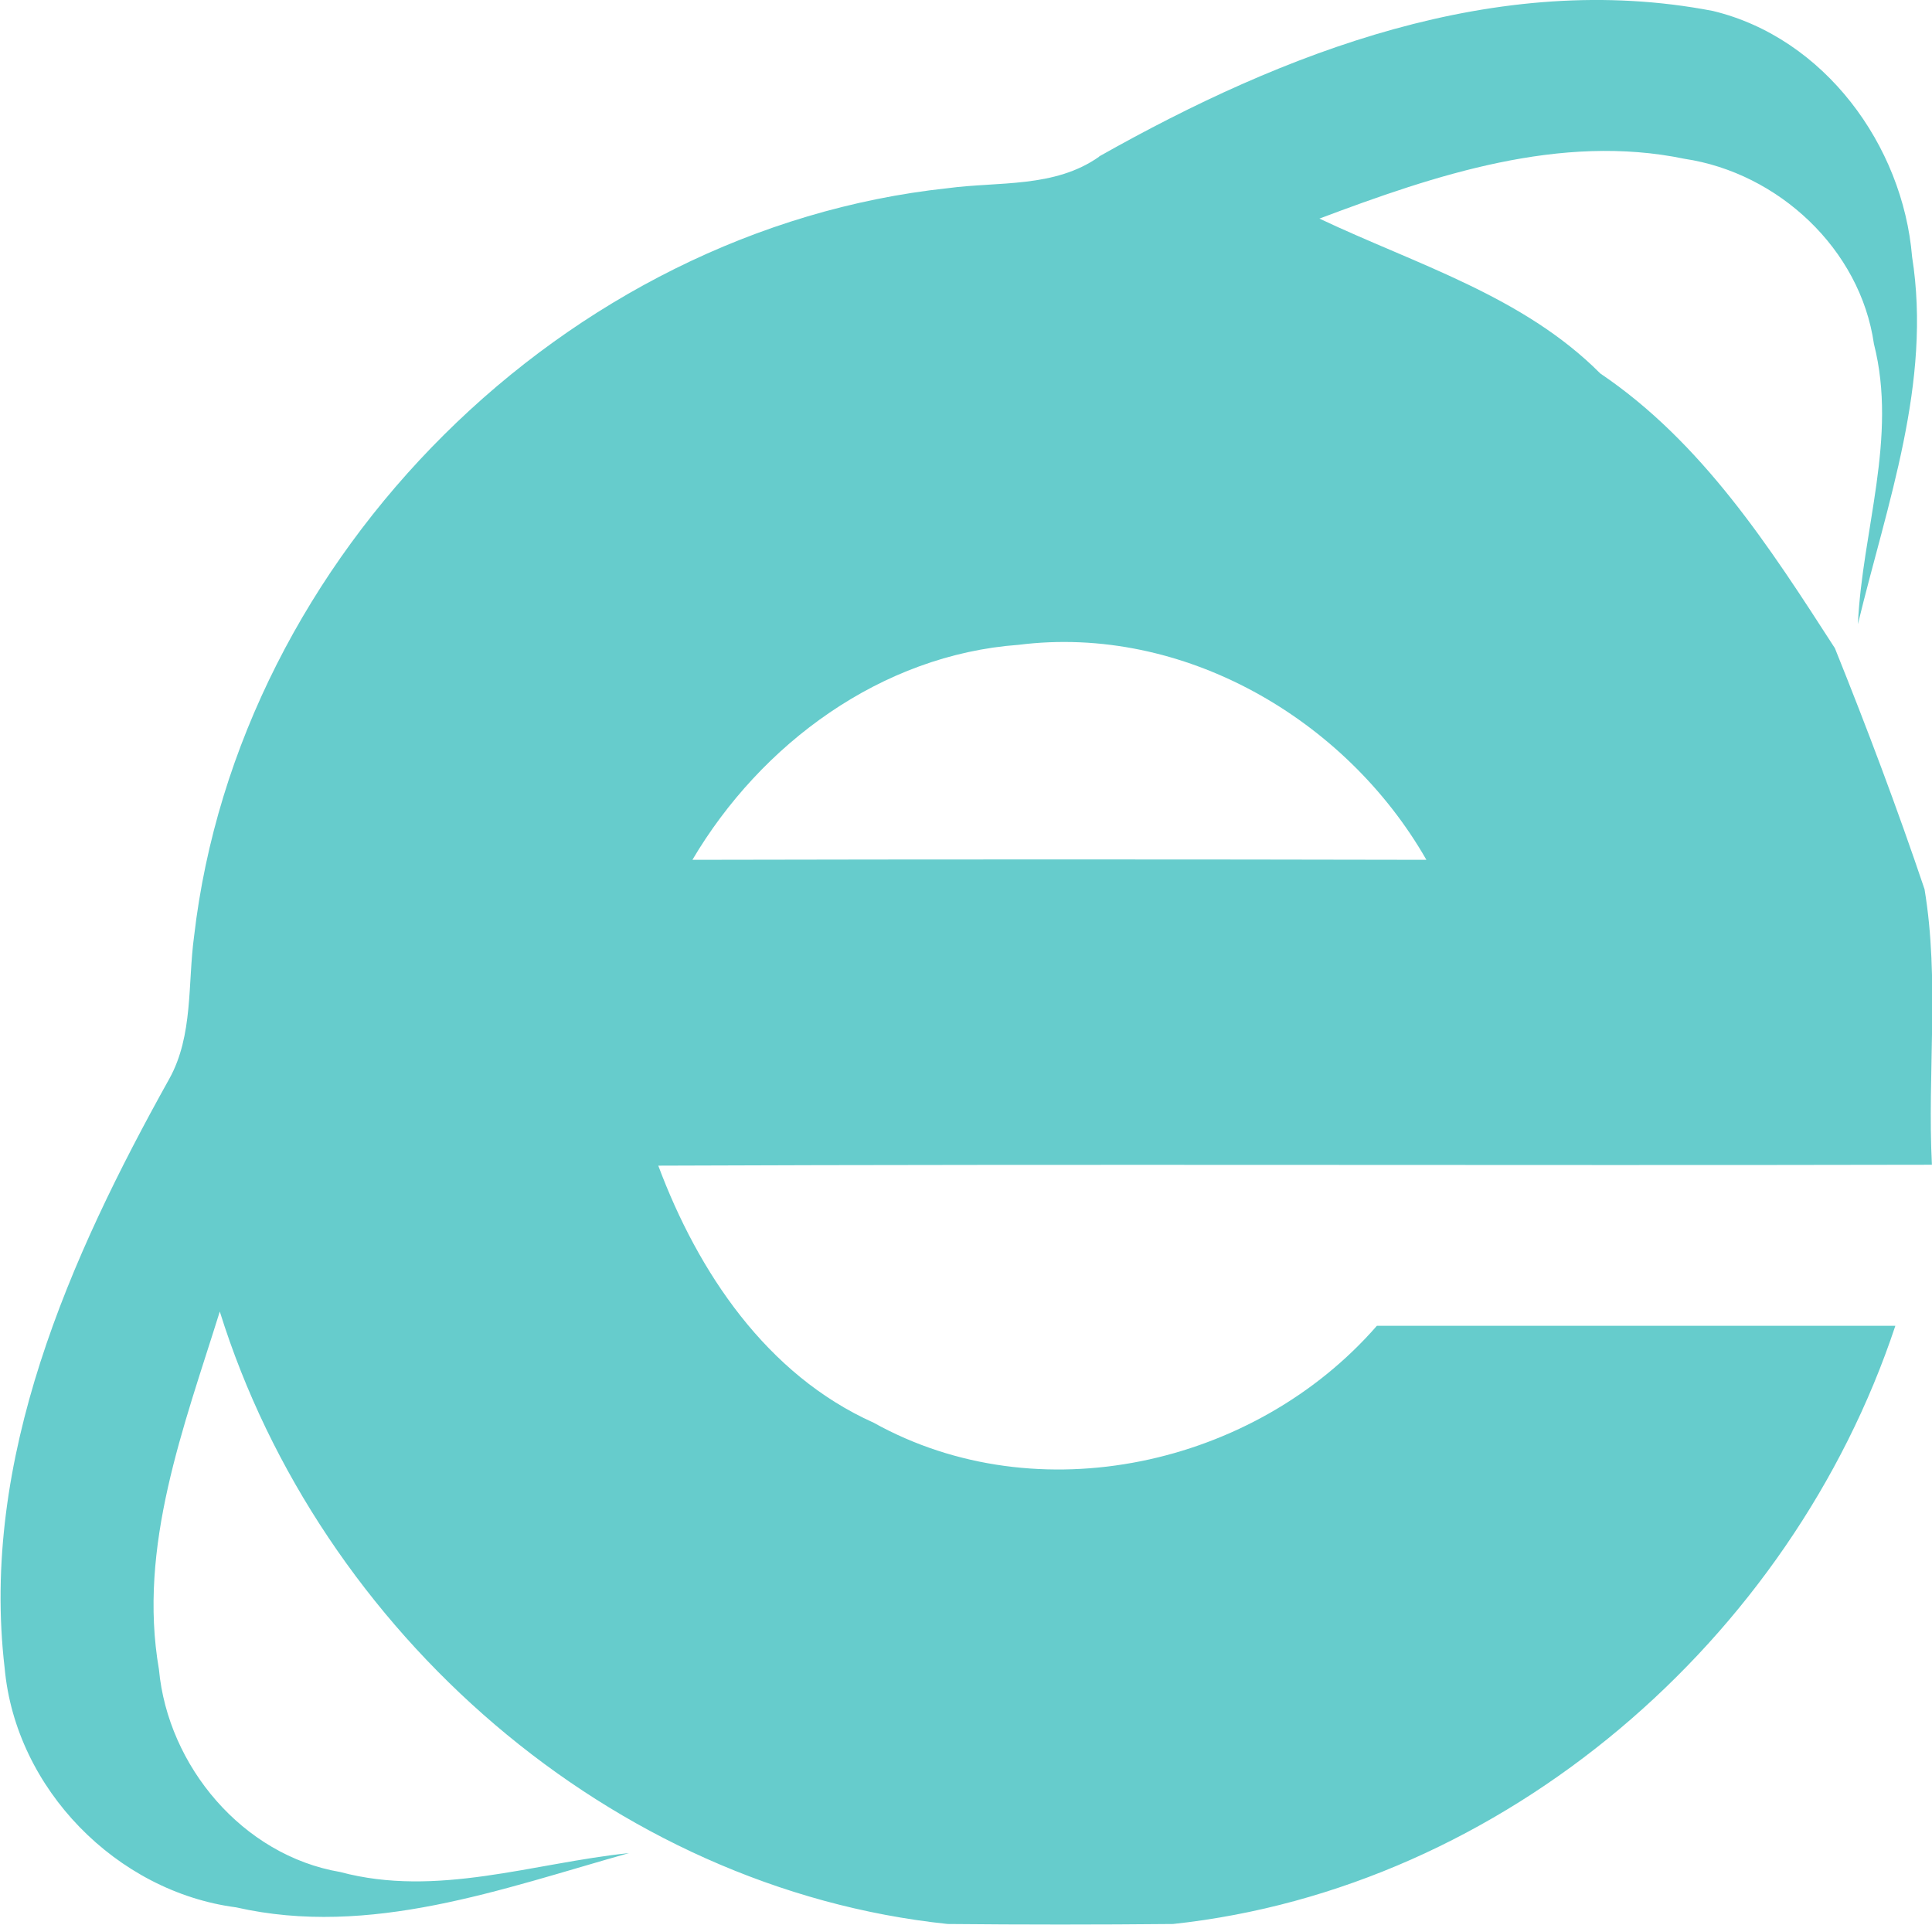 <svg id="图层_1" data-name="图层 1" xmlns="http://www.w3.org/2000/svg" viewBox="0 0 194 193.27"><title>network</title><path d="M113.35,18.71C131.89,8.24,153.32-.09,175,4.09c11.19,2.7,19.07,13.48,20,24.68,2,12.64-2.52,24.8-5.44,36.89.43-9.38,4-18.73,1.61-28.13-1.37-9.55-9.62-17.18-19-18.59-12.51-2.6-25.09,1.64-36.68,6,9.71,4.6,20.44,7.76,28.2,15.55,10.24,6.92,17,17.42,23.56,27.59,3.22,8,6.26,16.07,9,24.2,1.52,9.13.27,18.46.74,27.67-42.62.09-85.26-.08-127.89.09,4,10.71,10.89,21,21.62,25.81,16.5,9.19,38.27,4.36,50.54-9.73,17.34,0,34.69,0,52.06,0-10.45,31.48-39.26,56.49-72.52,60.07q-11.33.11-22.64,0c-33.81-3.55-63.05-29.32-73.09-61.5-3.61,11.58-8.25,23.58-6.11,35.94.9,9.69,8.39,18.67,18.2,20.34,9.7,2.6,19.38-.9,29-1.9-12.76,3.59-26,8.51-39.45,5.45-12-1.57-22.13-11.89-23.24-24C1,149.48,10,129.26,20,111.32c2.42-4.36,1.84-9.55,2.49-14.32,4.44-38.28,37.31-71,75.66-75.11,5.12-.69,10.76,0,15.24-3.18ZM72.5,89.33q36.87-.08,73.73,0c-8.1-14.18-24.46-23.67-40.94-21.59-13.78,1-25.88,9.92-32.78,21.62Zm0,0" transform="translate(-3 -2.99)" style="fill:#6cc"/></svg>